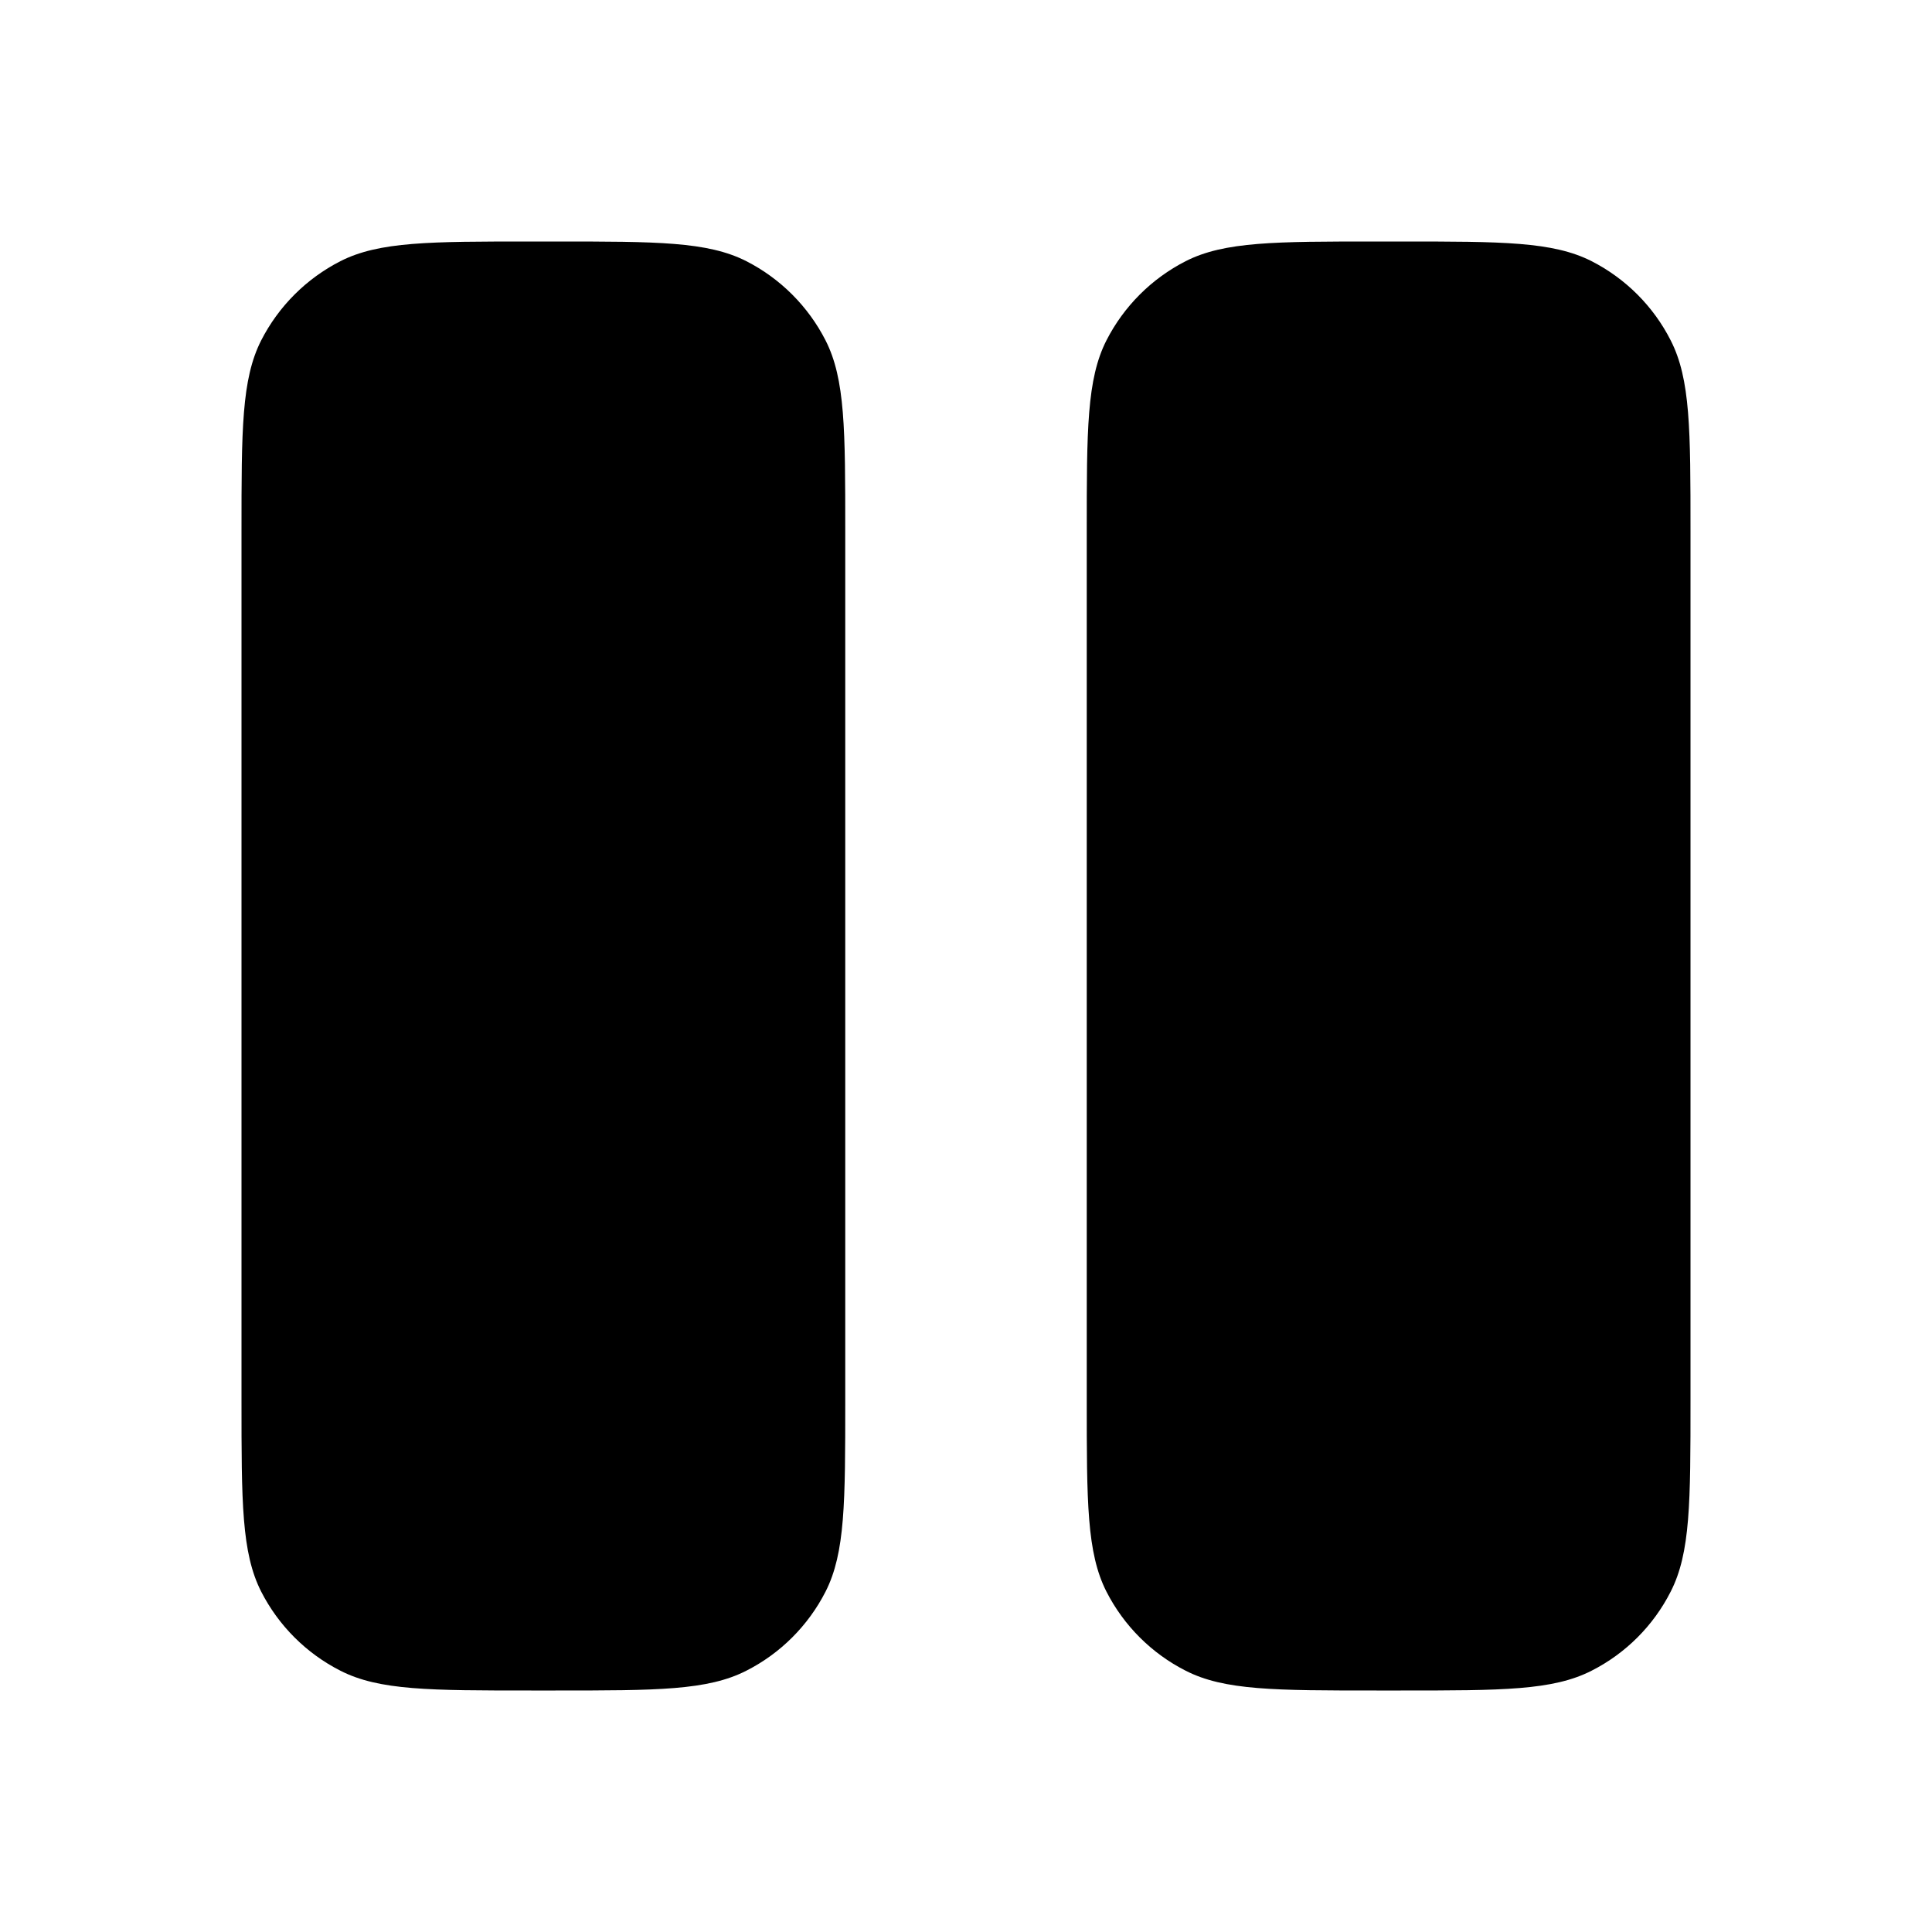 <svg width="16" height="16" viewBox="0 0 16 16" fill="none" xmlns="http://www.w3.org/2000/svg">
<path d="M14 11.6V4.4C14 3.56 14 3.14 13.836 2.819C13.693 2.537 13.463 2.307 13.181 2.163C12.86 2 12.44 2 11.6 2H11.4C10.56 2 10.14 2 9.819 2.163C9.537 2.307 9.307 2.537 9.163 2.819C9 3.14 9 3.56 9 4.4V11.6C9 12.44 9 12.86 9.163 13.181C9.307 13.463 9.537 13.693 9.819 13.836C10.14 14 10.56 14 11.4 14H11.6C12.44 14 12.86 14 13.181 13.836C13.463 13.693 13.693 13.463 13.836 13.181C14 12.86 14 12.44 14 11.6Z" fill="black"/>
<path d="M2 4.4V11.6C2 12.44 2 12.86 2.163 13.181C2.307 13.463 2.537 13.693 2.819 13.836C3.14 14 3.56 14 4.4 14H4.6C5.44 14 5.86 14 6.181 13.836C6.463 13.693 6.693 13.463 6.837 13.181C7 12.86 7 12.44 7 11.6V4.4C7 3.56 7 3.14 6.837 2.819C6.693 2.537 6.463 2.307 6.181 2.163C5.86 2 5.44 2 4.6 2H4.4C3.56 2 3.14 2 2.819 2.163C2.537 2.307 2.307 2.537 2.163 2.819C2 3.14 2 3.56 2 4.4Z" fill="black"/>
</svg>
